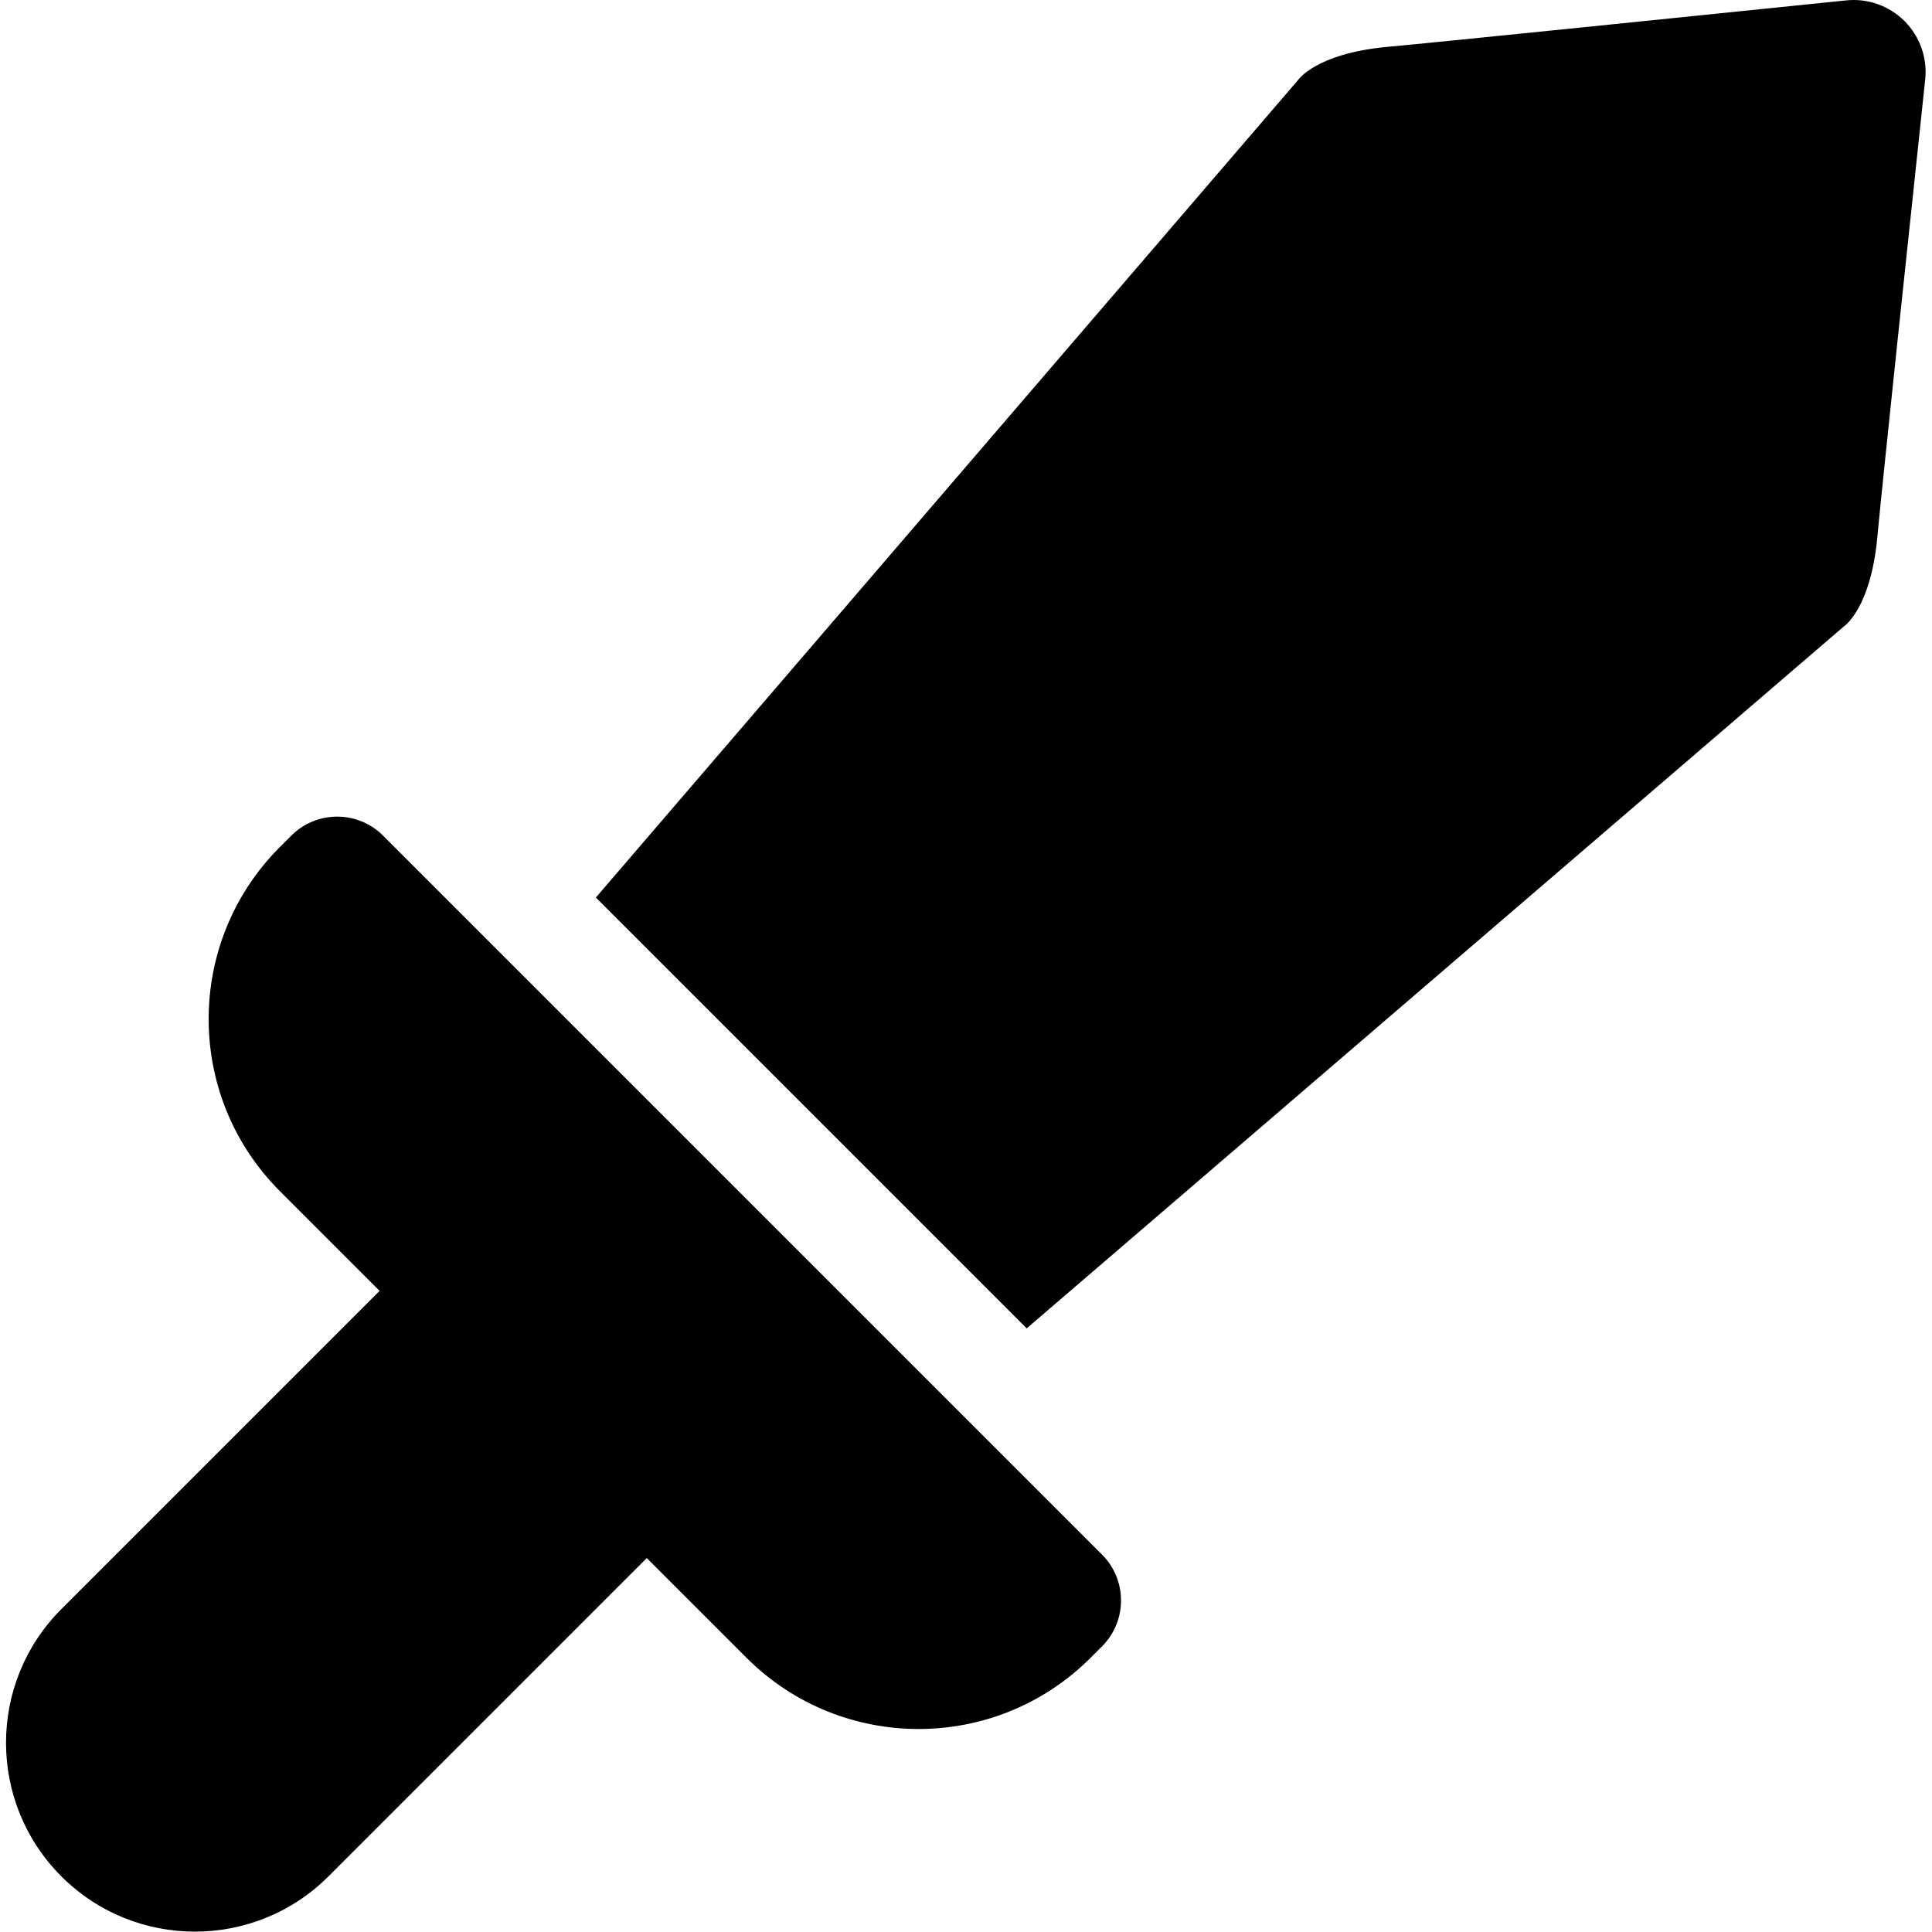 <svg width="100%" height="100%" viewBox="0 0 1707 1707" version="1.1" xmlns="http://www.w3.org/2000/svg"
    xmlns:xlink="http://www.w3.org/1999/xlink" xml:space="preserve" xmlns:serif="http://www.serif.com/"
    style="fill-rule:evenodd;clip-rule:evenodd;stroke-linejoin:round;stroke-miterlimit:2;">
    <path id="Moderator"
        d="M907.134,1173.66l-380.657,-380.658l620.29,-722.14c-0,-0 15.593,-23.61 79.019,-29.448c46.131,-4.246 280.925,-28.288 405.55,-41.084c19.047,-1.941 37.953,4.807 51.468,18.368c13.514,13.561 20.196,32.491 18.19,51.531c-13.23,124.254 -38.028,358.018 -42.272,404.121c-5.838,63.427 -29.447,79.02 -29.447,79.02l-722.141,620.29Zm-571.74,-33.132l-88.135,-88.135c-83.879,-83.879 -83.879,-220.078 -0,-303.957l10.132,-10.132c22.368,-22.367 58.687,-22.367 81.055,0l635.241,635.241c22.367,22.368 22.367,58.687 -0,81.055l-10.132,10.132c-83.879,83.879 -220.078,83.879 -303.957,0l-88.135,-88.135l-281.212,281.213c-65.145,65.145 -170.925,65.145 -236.07,-0c-65.145,-65.145 -65.145,-170.925 0,-236.07l281.213,-281.212Z" />
</svg>
